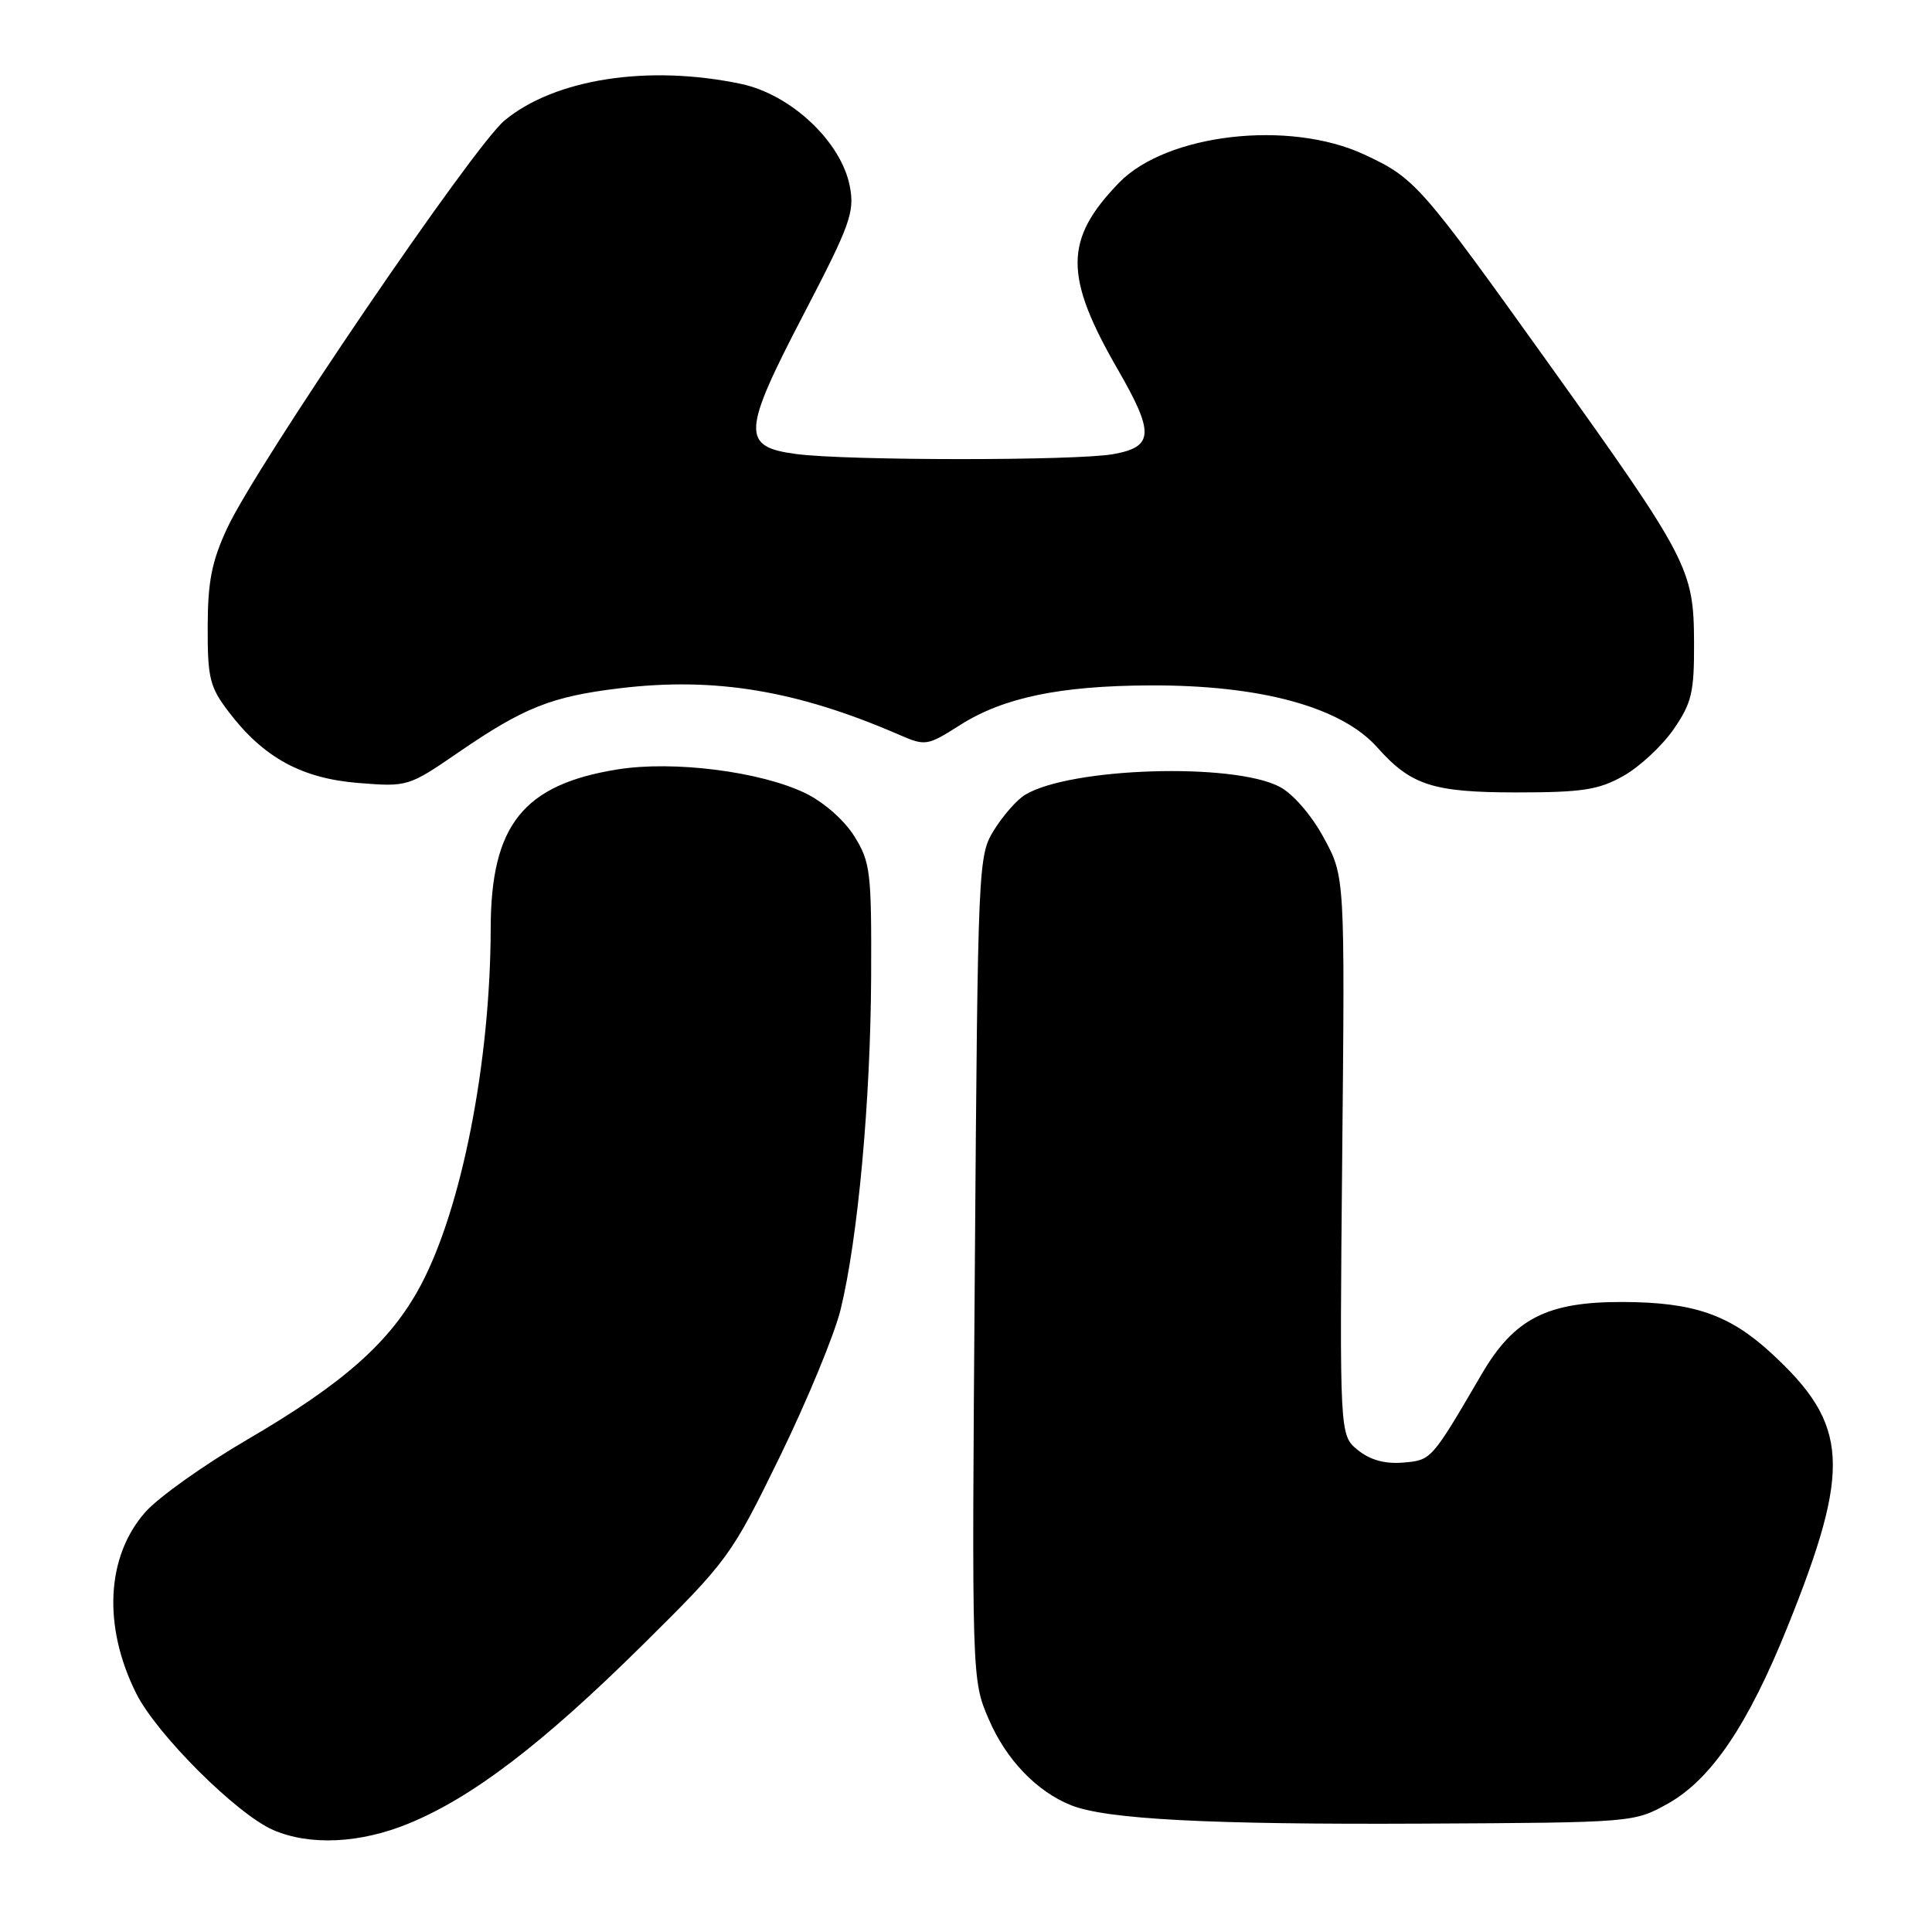 <?xml version="1.0" encoding="UTF-8" standalone="no"?>
<!DOCTYPE svg PUBLIC "-//W3C//DTD SVG 1.1//EN" "http://www.w3.org/Graphics/SVG/1.1/DTD/svg11.dtd" >
<svg xmlns="http://www.w3.org/2000/svg" xmlns:xlink="http://www.w3.org/1999/xlink" version="1.1" viewBox="0 0 256 256">
 <g >
 <path fill="currentColor"
d=" M 54.17 241.62 C 62.60 238.15 71.82 231.12 84.98 218.13 C 96.51 206.73 96.87 206.24 103.34 193.00 C 106.96 185.57 110.59 176.80 111.39 173.50 C 113.68 164.12 115.35 145.90 115.43 129.50 C 115.49 115.54 115.34 114.24 113.21 110.82 C 111.88 108.68 109.16 106.29 106.71 105.10 C 100.75 102.22 89.24 100.76 81.83 101.95 C 69.33 103.96 65.04 109.33 65.02 123.03 C 64.98 140.73 61.19 160.08 55.75 170.31 C 51.77 177.78 45.61 183.26 32.72 190.78 C 27.03 194.10 20.96 198.42 19.23 200.39 C 14.07 206.27 13.61 215.50 18.05 224.39 C 20.75 229.80 31.37 240.39 36.19 242.48 C 41.04 244.59 47.73 244.27 54.17 241.62 Z  M 221.00 238.99 C 226.74 235.78 231.63 228.56 236.88 215.50 C 245.34 194.47 245.00 188.79 234.75 179.34 C 229.16 174.18 224.43 172.55 215.00 172.52 C 204.99 172.49 200.63 174.72 196.33 182.08 C 189.63 193.54 189.68 193.48 185.91 193.80 C 183.51 194.00 181.55 193.46 179.92 192.14 C 177.50 190.17 177.50 190.17 177.85 153.16 C 178.21 116.15 178.21 116.15 175.40 111.00 C 173.76 107.98 171.33 105.18 169.55 104.25 C 163.37 101.01 141.74 101.70 135.81 105.33 C 134.75 105.97 132.92 108.06 131.73 109.96 C 129.61 113.37 129.57 114.21 129.17 167.99 C 128.76 222.56 128.76 222.56 131.01 227.80 C 133.31 233.16 137.38 237.40 141.94 239.21 C 146.62 241.07 160.22 241.78 188.50 241.64 C 216.43 241.50 216.51 241.49 221.00 238.99 Z  M 215.10 102.82 C 217.23 101.63 220.22 98.85 221.74 96.66 C 224.17 93.14 224.50 91.76 224.47 85.08 C 224.43 75.41 223.73 74.07 205.34 48.36 C 188.18 24.38 187.51 23.61 180.76 20.47 C 170.82 15.84 154.57 17.72 148.27 24.22 C 141.00 31.73 140.97 36.58 148.12 48.97 C 152.99 57.41 152.89 59.22 147.49 60.18 C 142.49 61.06 112.22 61.05 105.50 60.16 C 98.20 59.20 98.31 57.33 106.56 41.50 C 112.64 29.83 113.26 28.11 112.61 24.71 C 111.49 18.80 104.83 12.52 98.20 11.12 C 85.92 8.53 73.53 10.44 66.86 15.96 C 62.73 19.37 34.04 61.53 30.11 69.97 C 28.06 74.37 27.53 77.05 27.52 83.07 C 27.50 89.86 27.79 91.04 30.33 94.36 C 34.91 100.38 39.98 103.15 47.50 103.75 C 54.01 104.27 54.13 104.24 60.78 99.67 C 69.44 93.73 73.08 92.29 82.11 91.20 C 94.71 89.68 105.59 91.48 119.12 97.35 C 122.64 98.88 122.86 98.84 127.25 96.05 C 132.95 92.44 140.39 90.88 152.26 90.82 C 166.97 90.74 177.72 93.66 182.50 99.04 C 186.96 104.05 189.86 104.99 200.86 105.00 C 209.66 105.00 211.81 104.67 215.10 102.82 Z "/>
</g>
</svg>